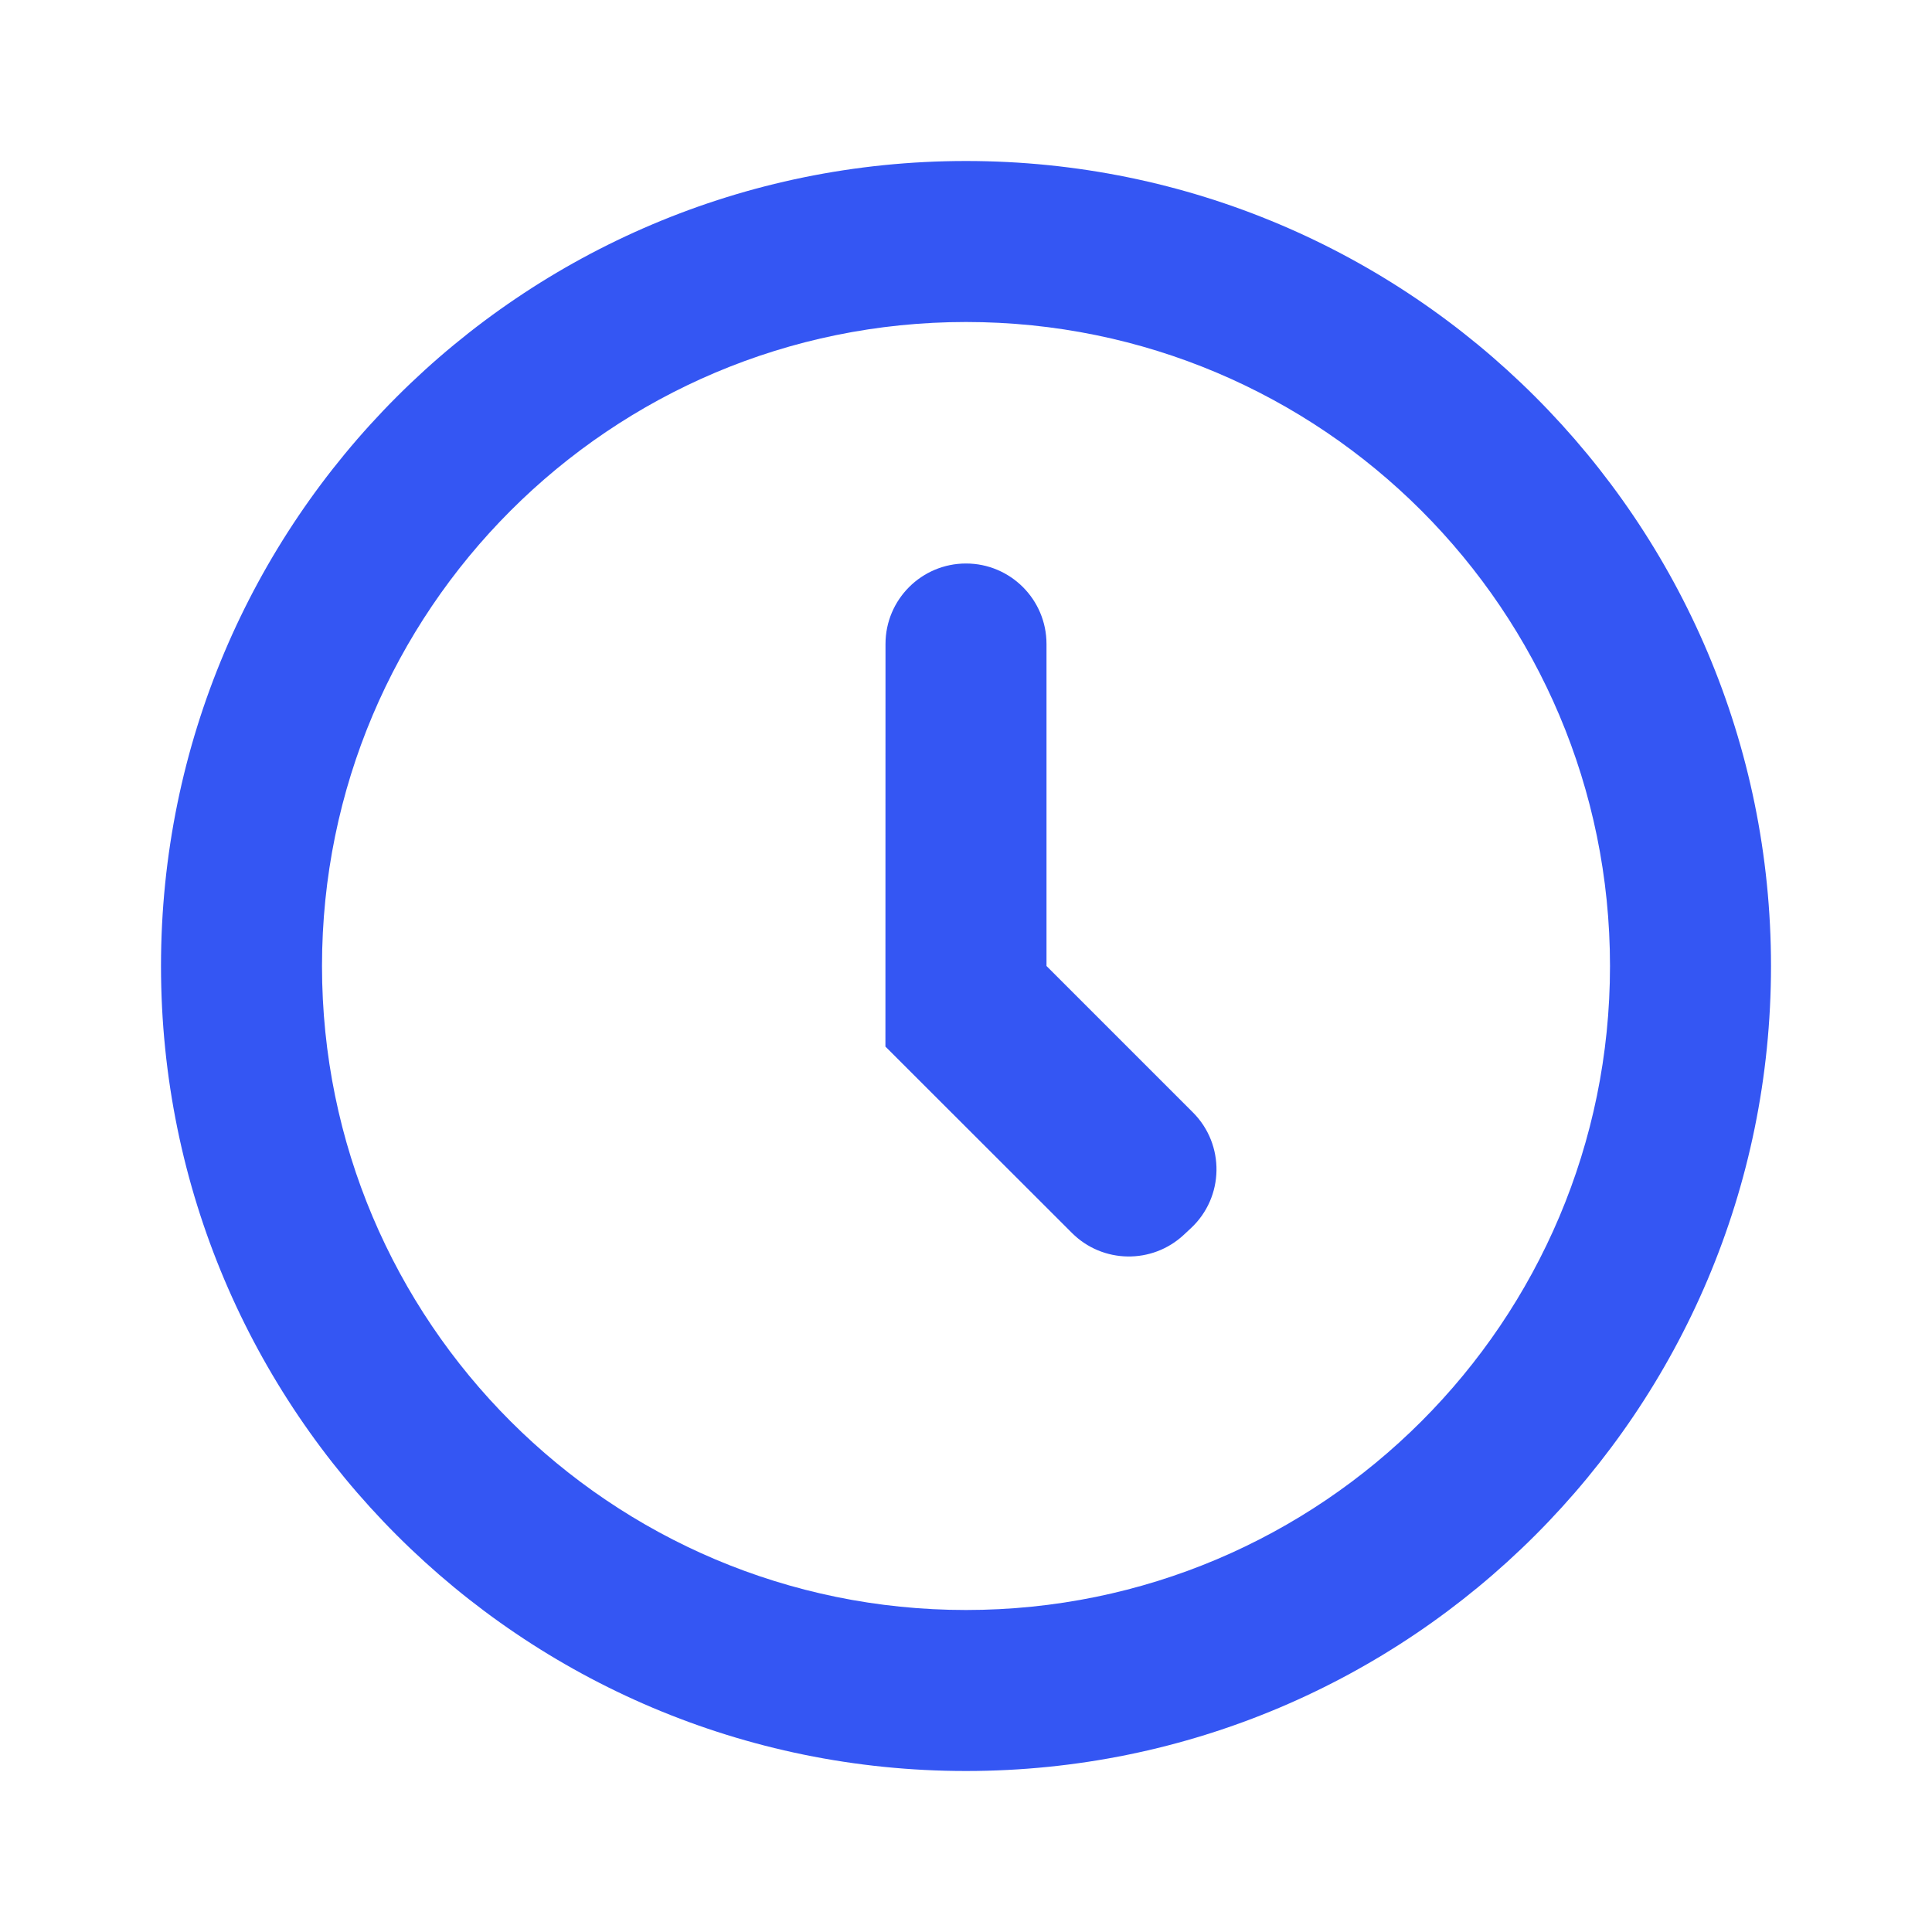<svg width="24" height="24" viewBox="0 0 24 24" fill="none" xmlns="http://www.w3.org/2000/svg">
<path fill-rule="evenodd" clip-rule="evenodd" d="M12 22C6.477 22 2 17.523 2 12C2 6.477 6.477 2 12 2C17.523 2 22 6.477 22 12C22 17.523 17.523 22 12 22ZM12 20C16.418 20 20 16.418 20 12C20 7.582 16.418 4 12 4C7.582 4 4 7.582 4 12C4 16.418 7.582 20 12 20ZM12 7C11.448 7 11 7.448 11 8L10.999 13.001L13.316 15.316C13.697 15.697 14.312 15.707 14.706 15.339L14.795 15.256C15.208 14.87 15.218 14.218 14.819 13.819L13 12V8C13 7.448 12.552 7 12 7Z" fill="#3456F3"/>
</svg>
